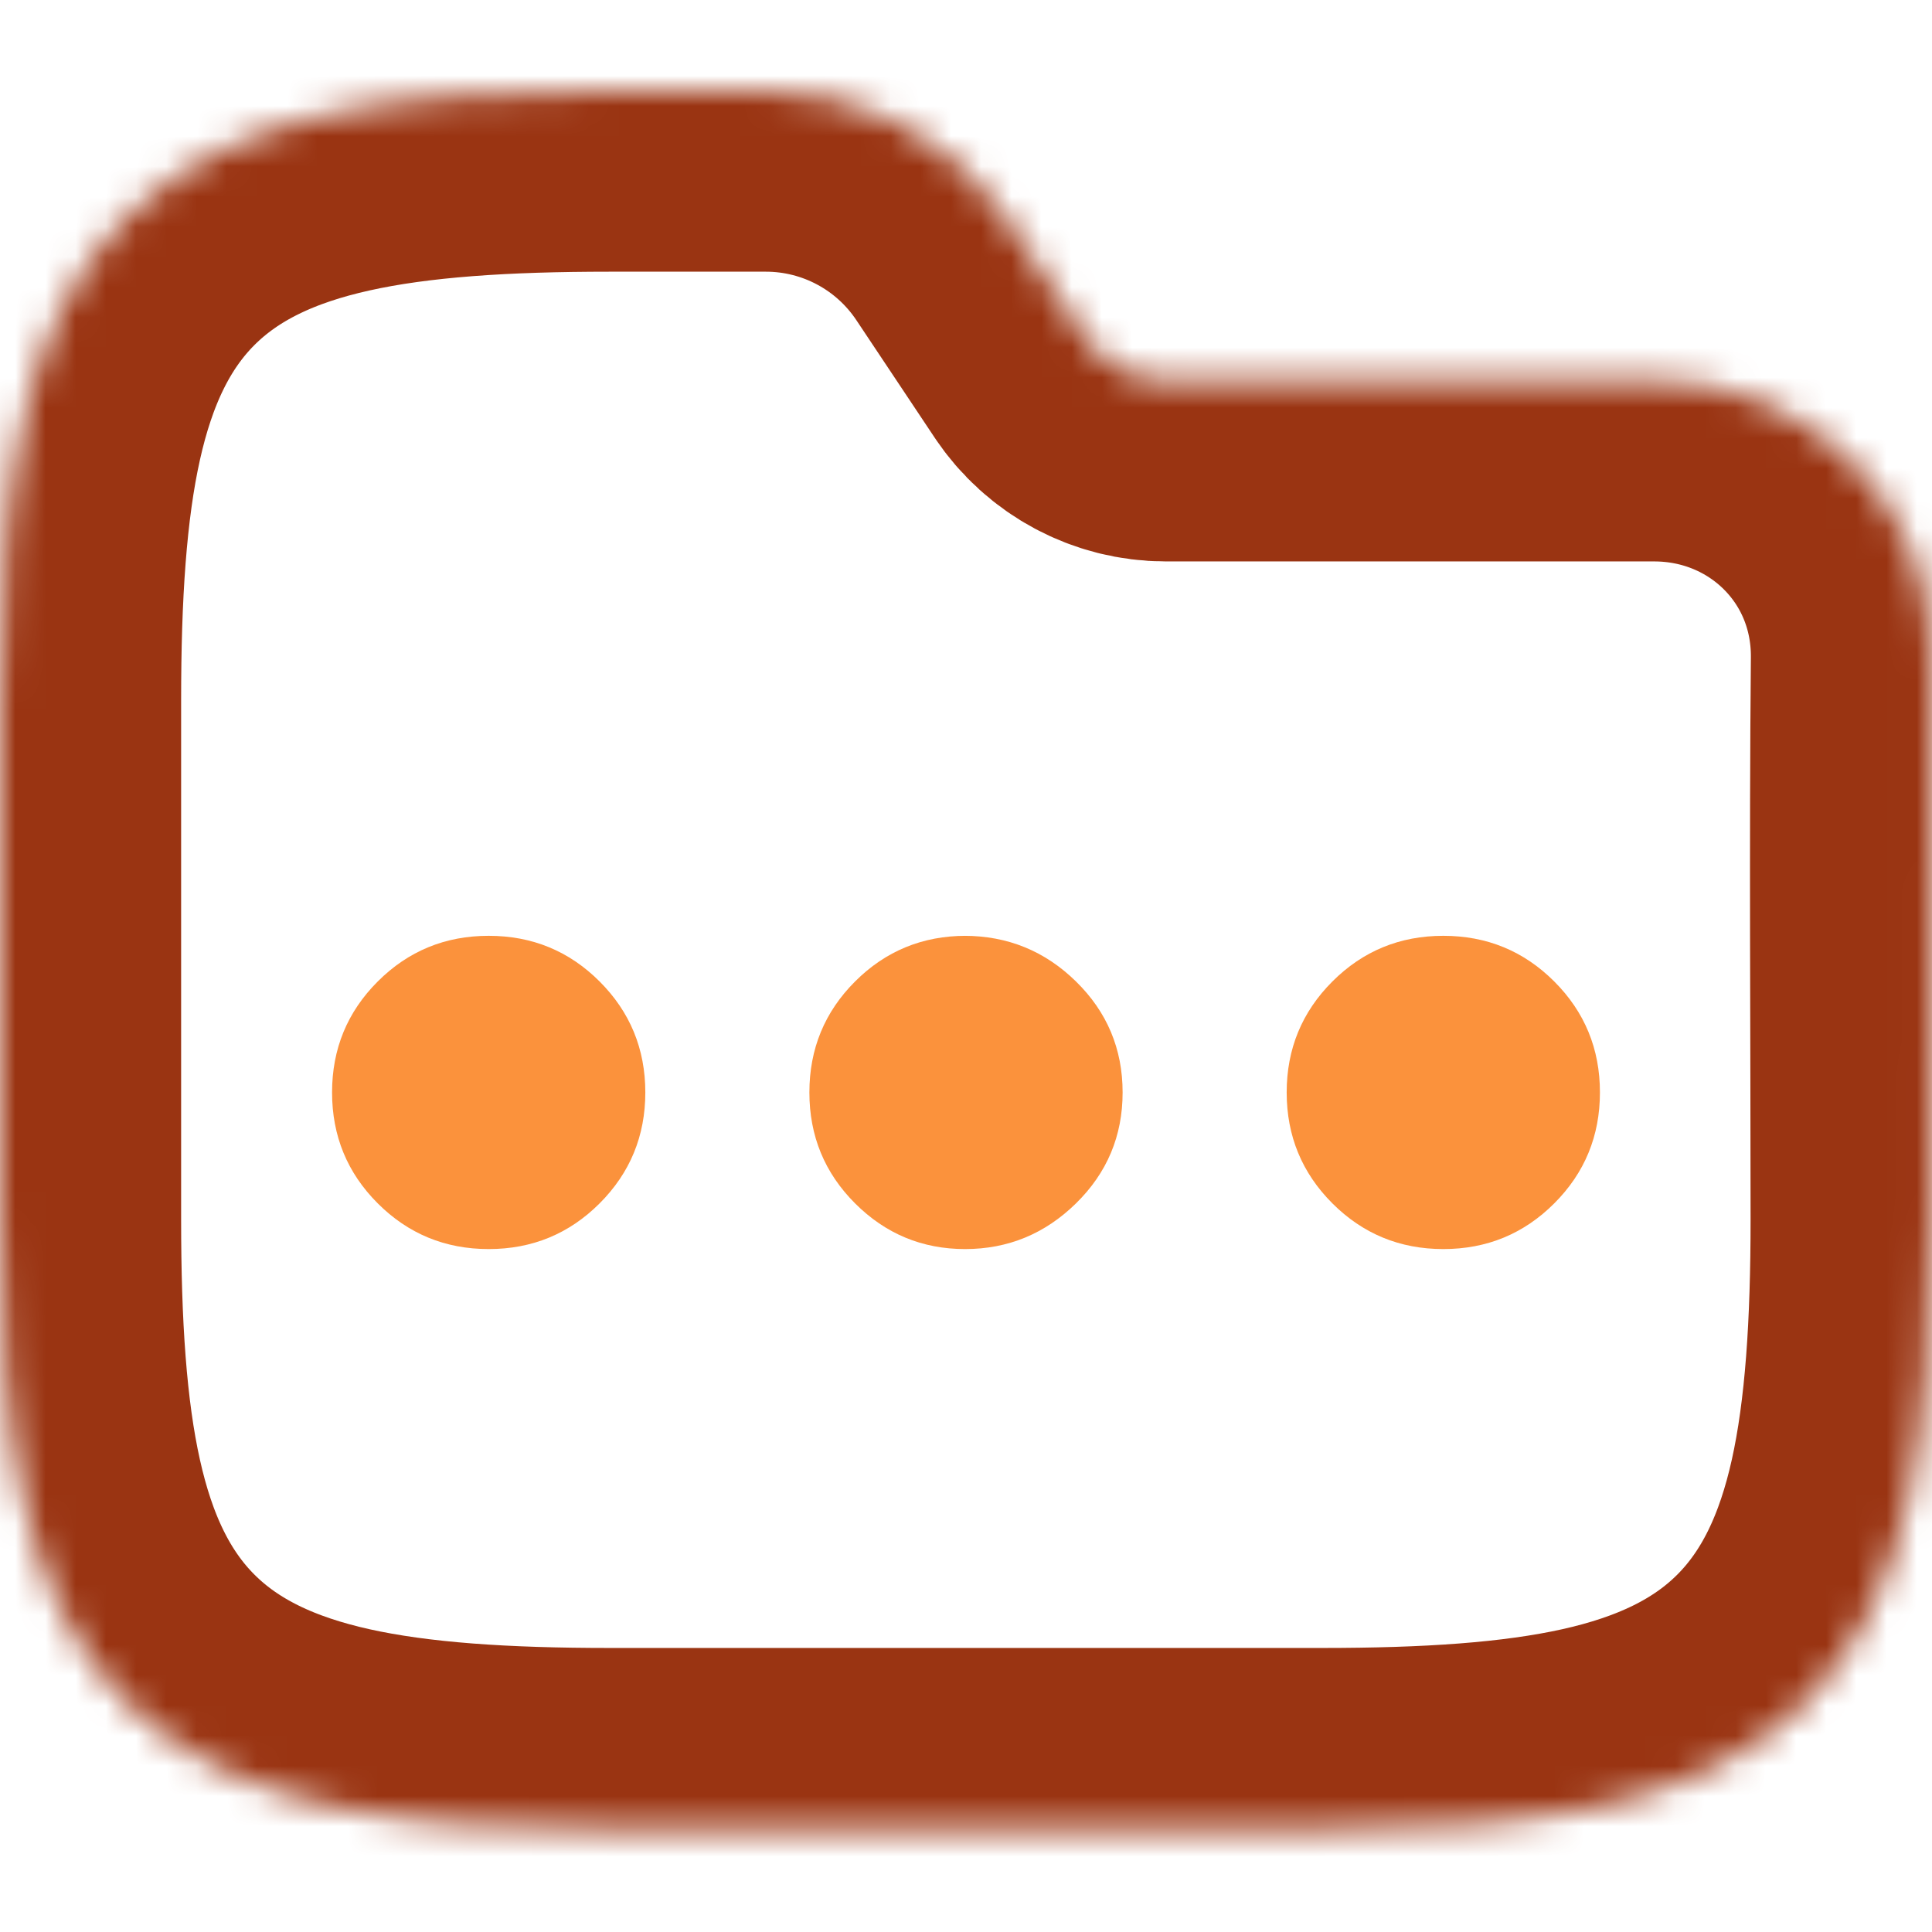 <svg width="64" height="64" viewBox="0 0 64 64" fill="none" xmlns="http://www.w3.org/2000/svg">
<g clip-path="url(#clip0_712_2790)">
<mask id="path-1-inside-1_712_2790" fill="white">
<path fill-rule="evenodd" clip-rule="evenodd" d="M10.941 3.764C13.535 3.187 16.623 3 20.195 3H25.371C28.58 3 31.577 4.604 33.358 7.274L35.957 11.174C36.551 12.064 37.55 12.598 38.62 12.598H54.794C59.906 12.598 64.048 16.634 64 21.83C63.941 28.018 63.99 34.208 63.99 40.396C63.99 43.968 63.803 47.057 63.227 49.65C62.642 52.28 61.616 54.593 59.804 56.405C57.992 58.217 55.679 59.243 53.049 59.828C50.456 60.404 47.367 60.591 43.795 60.591H20.195C16.623 60.591 13.535 60.404 10.941 59.828C8.311 59.243 5.999 58.217 4.187 56.405C2.374 54.593 1.348 52.28 0.764 49.65C0.187 47.057 0 43.968 0 40.396V23.195C0 19.623 0.187 16.535 0.764 13.941C1.348 11.311 2.374 8.999 4.187 7.186C5.999 5.374 8.311 4.348 10.941 3.764Z"/>
</mask>
<path fill-rule="evenodd" clip-rule="evenodd" d="M10.941 3.764C13.535 3.187 16.623 3 20.195 3H25.371C28.58 3 31.577 4.604 33.358 7.274L35.957 11.174C36.551 12.064 37.55 12.598 38.62 12.598H54.794C59.906 12.598 64.048 16.634 64 21.83C63.941 28.018 63.99 34.208 63.99 40.396C63.99 43.968 63.803 47.057 63.227 49.65C62.642 52.28 61.616 54.593 59.804 56.405C57.992 58.217 55.679 59.243 53.049 59.828C50.456 60.404 47.367 60.591 43.795 60.591H20.195C16.623 60.591 13.535 60.404 10.941 59.828C8.311 59.243 5.999 58.217 4.187 56.405C2.374 54.593 1.348 52.28 0.764 49.65C0.187 47.057 0 43.968 0 40.396V23.195C0 19.623 0.187 16.535 0.764 13.941C1.348 11.311 2.374 8.999 4.187 7.186C5.999 5.374 8.311 4.348 10.941 3.764Z" stroke="#9A3412" stroke-width="12" mask="url(#path-1-inside-1_712_2790)"/>
<path d="M16.188 31C14.747 31 13.522 31.504 12.513 32.513C11.504 33.522 11 34.747 11 36.188C11 37.629 11.504 38.854 12.513 39.863C13.522 40.872 14.747 41.377 16.188 41.377C17.629 41.377 18.854 40.872 19.863 39.863C20.872 38.854 21.377 37.629 21.377 36.188C21.377 34.747 20.872 33.522 19.863 32.513C18.854 31.504 17.629 31 16.188 31ZM32 31C30.559 31 29.334 31.504 28.325 32.513C27.316 33.522 26.812 34.747 26.812 36.188C26.812 37.629 27.316 38.854 28.325 39.863C29.334 40.872 30.549 41.377 31.969 41.377C33.39 41.377 34.615 40.872 35.644 39.863C36.673 38.854 37.188 37.629 37.188 36.188C37.188 34.747 36.673 33.522 35.644 32.513C34.615 31.504 33.379 31 31.938 31H32ZM47.812 31C46.371 31 45.146 31.504 44.137 32.513C43.128 33.522 42.623 34.747 42.623 36.188C42.623 37.629 43.128 38.854 44.137 39.863C45.146 40.872 46.371 41.377 47.812 41.377C49.253 41.377 50.478 40.872 51.487 39.863C52.496 38.854 53 37.629 53 36.188C53 34.747 52.496 33.522 51.487 32.513C50.478 31.504 49.253 31 47.812 31Z" fill="#FB923C"/>
</g>
<defs>
<clipPath id="clip0_712_2790">
<rect width="64" height="64" fill="white"/>
</clipPath>
</defs>
</svg>
